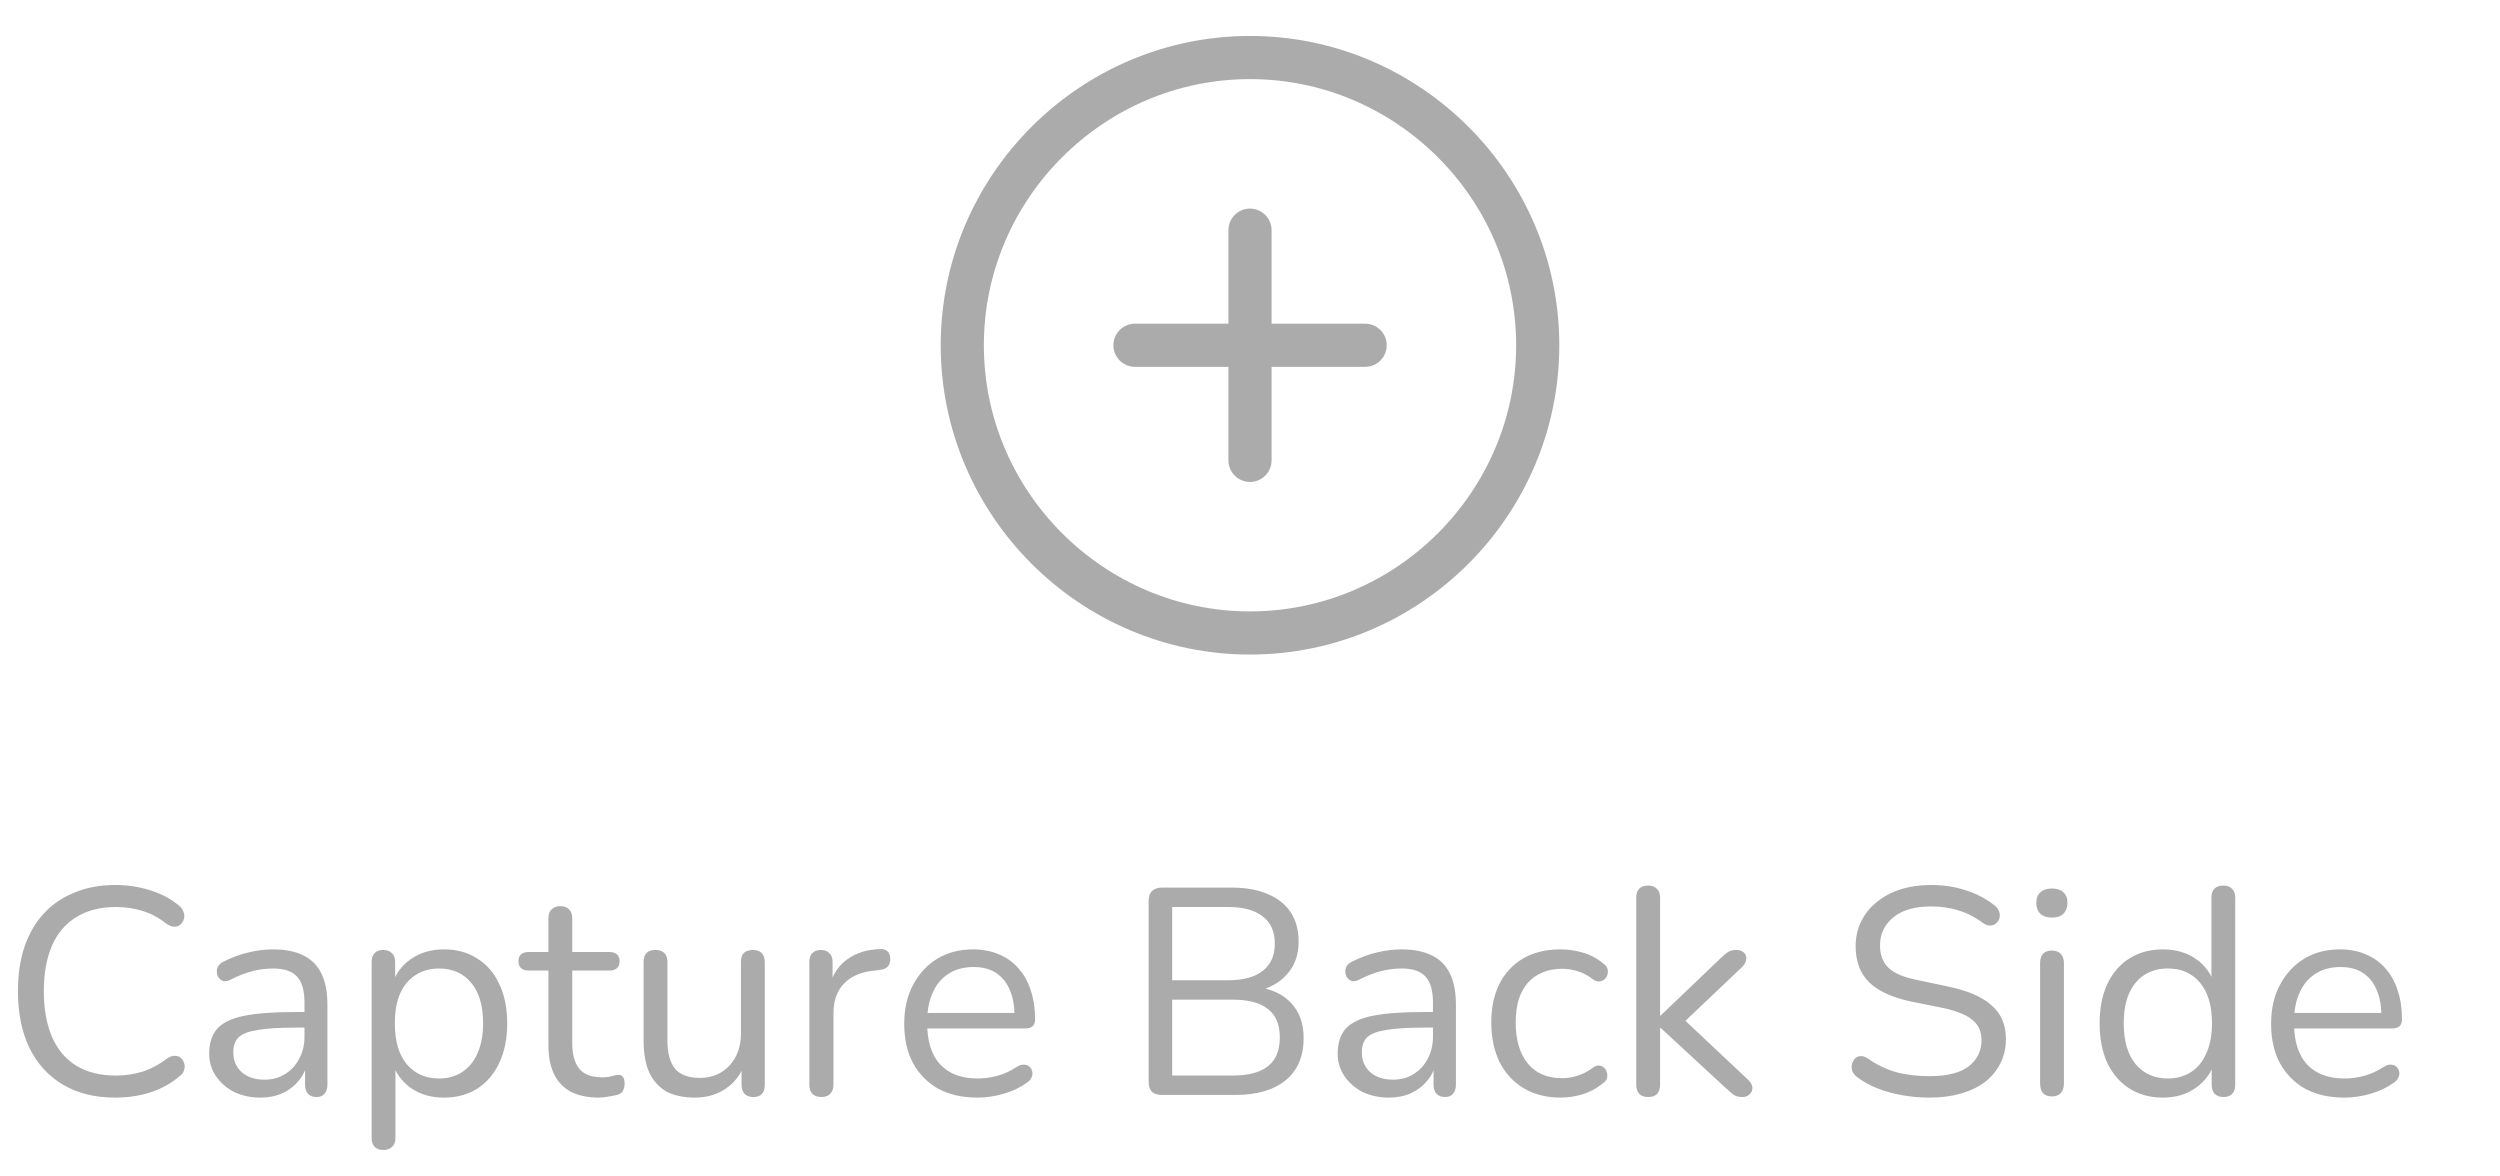 <svg width="68" height="32" viewBox="0 0 68 32" fill="none" xmlns="http://www.w3.org/2000/svg">
<path d="M34 17.217C38.304 17.217 41.826 13.696 41.826 9.391C41.826 5.087 38.304 1.565 34 1.565C29.696 1.565 26.174 5.087 26.174 9.391C26.174 13.696 29.696 17.217 34 17.217Z" stroke="#ABABAB" stroke-width="1.174" stroke-linecap="round" stroke-linejoin="round"/>
<path d="M30.871 9.391H37.132" stroke="#ABABAB" stroke-width="1.174" stroke-linecap="round" stroke-linejoin="round"/>
<path d="M34 12.522V6.261" stroke="#ABABAB" stroke-width="1.174" stroke-linecap="round" stroke-linejoin="round"/>
<path d="M3.136 29.855C2.581 29.855 2.107 29.737 1.712 29.503C1.317 29.268 1.013 28.935 0.8 28.503C0.592 28.071 0.488 27.556 0.488 26.959C0.488 26.511 0.547 26.111 0.664 25.759C0.787 25.401 0.96 25.1 1.184 24.855C1.413 24.604 1.693 24.412 2.024 24.279C2.355 24.14 2.725 24.071 3.136 24.071C3.467 24.071 3.781 24.119 4.08 24.215C4.379 24.305 4.637 24.441 4.856 24.623C4.925 24.676 4.971 24.737 4.992 24.807C5.019 24.871 5.021 24.935 5 24.999C4.984 25.057 4.952 25.108 4.904 25.151C4.861 25.188 4.808 25.207 4.744 25.207C4.68 25.207 4.608 25.18 4.528 25.127C4.336 24.972 4.125 24.857 3.896 24.783C3.667 24.708 3.419 24.671 3.152 24.671C2.731 24.671 2.373 24.761 2.08 24.943C1.787 25.119 1.565 25.377 1.416 25.719C1.267 26.06 1.192 26.473 1.192 26.959C1.192 27.444 1.267 27.86 1.416 28.207C1.565 28.548 1.787 28.809 2.08 28.991C2.373 29.167 2.731 29.255 3.152 29.255C3.413 29.255 3.661 29.217 3.896 29.143C4.131 29.063 4.347 28.945 4.544 28.791C4.624 28.737 4.696 28.713 4.76 28.719C4.824 28.719 4.877 28.737 4.92 28.775C4.963 28.812 4.992 28.86 5.008 28.919C5.029 28.977 5.029 29.039 5.008 29.103C4.992 29.167 4.952 29.223 4.888 29.271C4.664 29.463 4.4 29.609 4.096 29.711C3.797 29.807 3.477 29.855 3.136 29.855ZM7.09 29.855C6.823 29.855 6.583 29.804 6.37 29.703C6.162 29.596 5.996 29.452 5.874 29.271C5.751 29.089 5.69 28.887 5.69 28.663C5.69 28.375 5.762 28.148 5.906 27.983C6.055 27.817 6.298 27.7 6.634 27.631C6.975 27.561 7.439 27.527 8.026 27.527H8.386V27.951H8.034C7.602 27.951 7.26 27.972 7.01 28.015C6.764 28.052 6.591 28.119 6.49 28.215C6.394 28.311 6.346 28.447 6.346 28.623C6.346 28.841 6.42 29.02 6.57 29.159C6.724 29.297 6.932 29.367 7.194 29.367C7.407 29.367 7.594 29.316 7.754 29.215C7.919 29.113 8.047 28.975 8.138 28.799C8.234 28.623 8.282 28.42 8.282 28.191V27.279C8.282 26.948 8.215 26.711 8.082 26.567C7.948 26.417 7.73 26.343 7.426 26.343C7.239 26.343 7.052 26.367 6.866 26.415C6.679 26.463 6.482 26.54 6.274 26.647C6.199 26.684 6.135 26.697 6.082 26.687C6.028 26.671 5.986 26.641 5.954 26.599C5.922 26.556 5.903 26.508 5.898 26.455C5.892 26.396 5.903 26.34 5.93 26.287C5.962 26.233 6.01 26.191 6.074 26.159C6.308 26.041 6.54 25.956 6.77 25.903C6.999 25.849 7.218 25.823 7.426 25.823C7.762 25.823 8.039 25.879 8.258 25.991C8.476 26.097 8.639 26.263 8.746 26.487C8.852 26.705 8.906 26.988 8.906 27.335V29.503C8.906 29.609 8.879 29.692 8.826 29.751C8.778 29.809 8.706 29.839 8.61 29.839C8.508 29.839 8.431 29.809 8.378 29.751C8.324 29.692 8.298 29.609 8.298 29.503V28.879H8.37C8.327 29.081 8.244 29.255 8.122 29.399C8.004 29.543 7.858 29.655 7.682 29.735C7.506 29.815 7.308 29.855 7.09 29.855ZM10.428 31.279C10.321 31.279 10.241 31.249 10.188 31.191C10.135 31.137 10.108 31.057 10.108 30.951V26.167C10.108 26.06 10.135 25.98 10.188 25.927C10.241 25.868 10.319 25.839 10.42 25.839C10.527 25.839 10.607 25.868 10.66 25.927C10.719 25.98 10.748 26.06 10.748 26.167V26.927L10.66 26.815C10.745 26.511 10.913 26.271 11.164 26.095C11.42 25.913 11.724 25.823 12.076 25.823C12.423 25.823 12.724 25.905 12.98 26.071C13.241 26.231 13.441 26.463 13.58 26.767C13.724 27.065 13.796 27.423 13.796 27.839C13.796 28.249 13.724 28.607 13.58 28.911C13.441 29.209 13.244 29.441 12.988 29.607C12.732 29.772 12.428 29.855 12.076 29.855C11.724 29.855 11.423 29.767 11.172 29.591C10.921 29.409 10.751 29.169 10.66 28.871H10.756V30.951C10.756 31.057 10.727 31.137 10.668 31.191C10.609 31.249 10.529 31.279 10.428 31.279ZM11.94 29.335C12.185 29.335 12.396 29.276 12.572 29.159C12.753 29.041 12.892 28.871 12.988 28.647C13.089 28.423 13.14 28.153 13.14 27.839C13.14 27.353 13.031 26.983 12.812 26.727C12.599 26.471 12.308 26.343 11.94 26.343C11.7 26.343 11.489 26.401 11.308 26.519C11.127 26.631 10.985 26.799 10.884 27.023C10.788 27.241 10.74 27.513 10.74 27.839C10.74 28.319 10.849 28.689 11.068 28.951C11.287 29.207 11.577 29.335 11.94 29.335ZM16.293 29.855C15.989 29.855 15.733 29.801 15.525 29.695C15.322 29.583 15.17 29.423 15.069 29.215C14.968 29.001 14.917 28.743 14.917 28.439V26.399H14.381C14.29 26.399 14.221 26.377 14.173 26.335C14.125 26.287 14.101 26.223 14.101 26.143C14.101 26.063 14.125 26.001 14.173 25.959C14.221 25.916 14.29 25.895 14.381 25.895H14.917V24.975C14.917 24.868 14.946 24.788 15.005 24.735C15.064 24.676 15.144 24.647 15.245 24.647C15.346 24.647 15.424 24.676 15.477 24.735C15.536 24.788 15.565 24.868 15.565 24.975V25.895H16.573C16.664 25.895 16.733 25.916 16.781 25.959C16.829 26.001 16.853 26.063 16.853 26.143C16.853 26.223 16.829 26.287 16.781 26.335C16.733 26.377 16.664 26.399 16.573 26.399H15.565V28.375C15.565 28.679 15.629 28.911 15.757 29.071C15.885 29.225 16.093 29.303 16.381 29.303C16.482 29.303 16.568 29.292 16.637 29.271C16.712 29.249 16.773 29.239 16.821 29.239C16.869 29.233 16.909 29.249 16.941 29.287C16.973 29.324 16.989 29.388 16.989 29.479C16.989 29.543 16.976 29.601 16.949 29.655C16.928 29.708 16.888 29.745 16.829 29.767C16.765 29.788 16.68 29.807 16.573 29.823C16.472 29.844 16.378 29.855 16.293 29.855ZM18.906 29.855C18.591 29.855 18.33 29.799 18.122 29.687C17.919 29.569 17.765 29.396 17.658 29.167C17.556 28.937 17.506 28.652 17.506 28.311V26.167C17.506 26.055 17.532 25.972 17.586 25.919C17.645 25.865 17.724 25.839 17.826 25.839C17.933 25.839 18.012 25.865 18.066 25.919C18.125 25.972 18.154 26.055 18.154 26.167V28.303C18.154 28.644 18.223 28.9 18.362 29.071C18.506 29.236 18.73 29.319 19.034 29.319C19.364 29.319 19.634 29.207 19.842 28.983C20.05 28.759 20.154 28.465 20.154 28.103V26.167C20.154 26.055 20.18 25.972 20.234 25.919C20.293 25.865 20.375 25.839 20.482 25.839C20.583 25.839 20.66 25.865 20.714 25.919C20.773 25.972 20.802 26.055 20.802 26.167V29.503C20.802 29.727 20.698 29.839 20.49 29.839C20.389 29.839 20.308 29.809 20.25 29.751C20.197 29.692 20.17 29.609 20.17 29.503V28.775L20.274 28.887C20.167 29.201 19.991 29.441 19.746 29.607C19.506 29.772 19.226 29.855 18.906 29.855ZM22.342 29.839C22.236 29.839 22.153 29.809 22.094 29.751C22.041 29.692 22.014 29.609 22.014 29.503V26.167C22.014 26.06 22.041 25.98 22.094 25.927C22.148 25.868 22.225 25.839 22.326 25.839C22.428 25.839 22.505 25.868 22.558 25.927C22.617 25.98 22.646 26.06 22.646 26.167V26.815H22.566C22.652 26.5 22.814 26.257 23.054 26.087C23.294 25.916 23.59 25.825 23.942 25.815C24.022 25.809 24.086 25.828 24.134 25.871C24.182 25.908 24.209 25.975 24.214 26.071C24.22 26.161 24.198 26.233 24.15 26.287C24.102 26.34 24.028 26.372 23.926 26.383L23.798 26.399C23.436 26.431 23.156 26.548 22.958 26.751C22.766 26.948 22.67 27.22 22.67 27.567V29.503C22.67 29.609 22.641 29.692 22.582 29.751C22.529 29.809 22.449 29.839 22.342 29.839ZM26.587 29.855C26.176 29.855 25.821 29.775 25.523 29.615C25.229 29.449 25 29.217 24.835 28.919C24.675 28.62 24.595 28.263 24.595 27.847C24.595 27.441 24.675 27.089 24.835 26.791C24.995 26.487 25.213 26.249 25.491 26.079C25.773 25.908 26.099 25.823 26.467 25.823C26.728 25.823 26.963 25.868 27.171 25.959C27.379 26.044 27.555 26.169 27.699 26.335C27.848 26.5 27.96 26.7 28.035 26.935C28.115 27.169 28.155 27.433 28.155 27.727C28.155 27.812 28.131 27.876 28.083 27.919C28.035 27.956 27.965 27.975 27.875 27.975H25.091V27.551H27.723L27.595 27.655C27.595 27.367 27.552 27.124 27.467 26.927C27.381 26.724 27.256 26.569 27.091 26.463C26.931 26.356 26.728 26.303 26.483 26.303C26.211 26.303 25.979 26.367 25.787 26.495C25.6 26.617 25.459 26.791 25.363 27.015C25.267 27.233 25.219 27.489 25.219 27.783V27.831C25.219 28.321 25.336 28.695 25.571 28.951C25.811 29.207 26.149 29.335 26.587 29.335C26.768 29.335 26.947 29.311 27.123 29.263C27.304 29.215 27.48 29.135 27.651 29.023C27.725 28.975 27.792 28.953 27.851 28.959C27.915 28.959 27.965 28.977 28.003 29.015C28.04 29.047 28.064 29.089 28.075 29.143C28.091 29.191 28.085 29.244 28.059 29.303C28.037 29.361 27.992 29.412 27.923 29.455C27.747 29.583 27.539 29.681 27.299 29.751C27.059 29.82 26.821 29.855 26.587 29.855ZM31.603 29.783C31.485 29.783 31.395 29.753 31.331 29.695C31.272 29.631 31.243 29.54 31.243 29.423V24.503C31.243 24.385 31.272 24.297 31.331 24.239C31.395 24.175 31.485 24.143 31.603 24.143H33.499C33.888 24.143 34.216 24.201 34.483 24.319C34.755 24.431 34.963 24.596 35.107 24.815C35.251 25.033 35.323 25.3 35.323 25.615C35.323 25.967 35.219 26.26 35.011 26.495C34.808 26.729 34.531 26.884 34.179 26.959V26.847C34.579 26.895 34.891 27.039 35.115 27.279C35.344 27.519 35.459 27.836 35.459 28.231C35.459 28.732 35.296 29.116 34.971 29.383C34.645 29.649 34.187 29.783 33.595 29.783H31.603ZM31.883 29.255H33.531C33.958 29.255 34.278 29.169 34.491 28.999C34.704 28.828 34.811 28.569 34.811 28.223C34.811 27.871 34.704 27.612 34.491 27.447C34.278 27.276 33.958 27.191 33.531 27.191H31.883V29.255ZM31.883 26.663H33.403C33.819 26.663 34.133 26.577 34.347 26.407C34.566 26.236 34.675 25.991 34.675 25.671C34.675 25.34 34.566 25.092 34.347 24.927C34.133 24.756 33.819 24.671 33.403 24.671H31.883V26.663ZM37.785 29.855C37.519 29.855 37.279 29.804 37.065 29.703C36.857 29.596 36.692 29.452 36.569 29.271C36.447 29.089 36.385 28.887 36.385 28.663C36.385 28.375 36.457 28.148 36.601 27.983C36.751 27.817 36.993 27.7 37.329 27.631C37.67 27.561 38.135 27.527 38.721 27.527H39.081V27.951H38.729C38.297 27.951 37.956 27.972 37.705 28.015C37.46 28.052 37.286 28.119 37.185 28.215C37.089 28.311 37.041 28.447 37.041 28.623C37.041 28.841 37.116 29.02 37.265 29.159C37.42 29.297 37.628 29.367 37.889 29.367C38.102 29.367 38.289 29.316 38.449 29.215C38.614 29.113 38.742 28.975 38.833 28.799C38.929 28.623 38.977 28.42 38.977 28.191V27.279C38.977 26.948 38.91 26.711 38.777 26.567C38.644 26.417 38.425 26.343 38.121 26.343C37.934 26.343 37.748 26.367 37.561 26.415C37.374 26.463 37.177 26.54 36.969 26.647C36.895 26.684 36.831 26.697 36.777 26.687C36.724 26.671 36.681 26.641 36.649 26.599C36.617 26.556 36.599 26.508 36.593 26.455C36.588 26.396 36.599 26.34 36.625 26.287C36.657 26.233 36.705 26.191 36.769 26.159C37.004 26.041 37.236 25.956 37.465 25.903C37.694 25.849 37.913 25.823 38.121 25.823C38.457 25.823 38.734 25.879 38.953 25.991C39.172 26.097 39.334 26.263 39.441 26.487C39.548 26.705 39.601 26.988 39.601 27.335V29.503C39.601 29.609 39.575 29.692 39.521 29.751C39.473 29.809 39.401 29.839 39.305 29.839C39.204 29.839 39.127 29.809 39.073 29.751C39.02 29.692 38.993 29.609 38.993 29.503V28.879H39.065C39.023 29.081 38.94 29.255 38.817 29.399C38.7 29.543 38.553 29.655 38.377 29.735C38.201 29.815 38.004 29.855 37.785 29.855ZM42.451 29.855C42.062 29.855 41.726 29.769 41.443 29.599C41.161 29.428 40.942 29.191 40.787 28.887C40.638 28.577 40.563 28.22 40.563 27.815C40.563 27.505 40.606 27.228 40.691 26.983C40.777 26.737 40.902 26.529 41.067 26.359C41.233 26.183 41.43 26.049 41.659 25.959C41.894 25.868 42.158 25.823 42.451 25.823C42.643 25.823 42.843 25.852 43.051 25.911C43.259 25.969 43.449 26.071 43.619 26.215C43.673 26.252 43.707 26.297 43.723 26.351C43.739 26.404 43.739 26.457 43.723 26.511C43.707 26.559 43.681 26.601 43.643 26.639C43.606 26.671 43.558 26.689 43.499 26.695C43.446 26.7 43.39 26.681 43.331 26.639C43.193 26.532 43.051 26.457 42.907 26.415C42.763 26.372 42.625 26.351 42.491 26.351C42.283 26.351 42.102 26.385 41.947 26.455C41.793 26.519 41.662 26.612 41.555 26.735C41.449 26.857 41.366 27.009 41.307 27.191C41.254 27.372 41.227 27.583 41.227 27.823C41.227 28.287 41.337 28.655 41.555 28.927C41.774 29.193 42.086 29.327 42.491 29.327C42.625 29.327 42.761 29.305 42.899 29.263C43.043 29.22 43.187 29.145 43.331 29.039C43.39 28.996 43.446 28.977 43.499 28.983C43.553 28.988 43.598 29.009 43.635 29.047C43.673 29.079 43.697 29.121 43.707 29.175C43.723 29.228 43.723 29.281 43.707 29.335C43.691 29.383 43.657 29.425 43.603 29.463C43.433 29.601 43.246 29.703 43.043 29.767C42.841 29.825 42.643 29.855 42.451 29.855ZM44.826 29.839C44.72 29.839 44.64 29.809 44.586 29.751C44.533 29.692 44.506 29.609 44.506 29.503V24.415C44.506 24.308 44.533 24.228 44.586 24.175C44.64 24.116 44.72 24.087 44.826 24.087C44.928 24.087 45.008 24.116 45.066 24.175C45.125 24.228 45.154 24.308 45.154 24.415V27.623H45.17L46.81 26.055C46.885 25.985 46.949 25.932 47.002 25.895C47.061 25.857 47.138 25.839 47.234 25.839C47.32 25.839 47.386 25.863 47.434 25.911C47.482 25.953 47.504 26.009 47.498 26.079C47.498 26.143 47.466 26.212 47.402 26.287L45.658 27.943V27.591L47.554 29.375C47.629 29.449 47.666 29.521 47.666 29.591C47.666 29.66 47.64 29.719 47.586 29.767C47.538 29.815 47.474 29.839 47.394 29.839C47.298 29.839 47.221 29.82 47.162 29.783C47.104 29.74 47.032 29.679 46.946 29.599L45.17 27.959H45.154V29.503C45.154 29.727 45.045 29.839 44.826 29.839ZM52.481 29.855C52.23 29.855 51.985 29.833 51.745 29.791C51.505 29.748 51.281 29.687 51.073 29.607C50.87 29.527 50.686 29.425 50.521 29.303C50.457 29.255 50.412 29.201 50.385 29.143C50.364 29.079 50.358 29.017 50.369 28.959C50.385 28.895 50.412 28.841 50.449 28.799C50.492 28.756 50.542 28.732 50.601 28.727C50.66 28.721 50.724 28.74 50.793 28.783C51.033 28.953 51.289 29.079 51.561 29.159C51.833 29.233 52.14 29.271 52.481 29.271C52.961 29.271 53.316 29.183 53.545 29.007C53.78 28.825 53.897 28.588 53.897 28.295C53.897 28.055 53.812 27.868 53.641 27.735C53.476 27.596 53.196 27.487 52.801 27.407L51.969 27.239C51.468 27.132 51.092 26.959 50.841 26.719C50.596 26.473 50.473 26.148 50.473 25.743C50.473 25.492 50.524 25.265 50.625 25.063C50.726 24.855 50.868 24.679 51.049 24.535C51.23 24.385 51.446 24.271 51.697 24.191C51.948 24.111 52.225 24.071 52.529 24.071C52.865 24.071 53.177 24.119 53.465 24.215C53.758 24.305 54.022 24.444 54.257 24.631C54.316 24.679 54.356 24.735 54.377 24.799C54.398 24.857 54.401 24.916 54.385 24.975C54.369 25.028 54.34 25.073 54.297 25.111C54.26 25.148 54.209 25.169 54.145 25.175C54.086 25.18 54.02 25.159 53.945 25.111C53.732 24.951 53.51 24.836 53.281 24.767C53.052 24.692 52.798 24.655 52.521 24.655C52.238 24.655 51.993 24.697 51.785 24.783C51.582 24.868 51.422 24.993 51.305 25.159C51.193 25.319 51.137 25.505 51.137 25.719C51.137 25.975 51.214 26.177 51.369 26.327C51.529 26.476 51.788 26.585 52.145 26.655L52.977 26.831C53.516 26.943 53.913 27.113 54.169 27.343C54.43 27.567 54.561 27.873 54.561 28.263C54.561 28.497 54.513 28.713 54.417 28.911C54.321 29.108 54.182 29.279 54.001 29.423C53.82 29.561 53.601 29.668 53.345 29.743C53.089 29.817 52.801 29.855 52.481 29.855ZM55.811 29.823C55.704 29.823 55.624 29.793 55.571 29.735C55.517 29.671 55.491 29.583 55.491 29.471V26.199C55.491 26.087 55.517 26.001 55.571 25.943C55.624 25.884 55.704 25.855 55.811 25.855C55.912 25.855 55.992 25.884 56.051 25.943C56.109 26.001 56.139 26.087 56.139 26.199V29.471C56.139 29.583 56.109 29.671 56.051 29.735C55.998 29.793 55.917 29.823 55.811 29.823ZM55.811 24.959C55.678 24.959 55.574 24.924 55.499 24.855C55.424 24.78 55.387 24.681 55.387 24.559C55.387 24.431 55.424 24.335 55.499 24.271C55.574 24.201 55.678 24.167 55.811 24.167C55.95 24.167 56.053 24.201 56.123 24.271C56.197 24.335 56.235 24.431 56.235 24.559C56.235 24.681 56.197 24.78 56.123 24.855C56.053 24.924 55.95 24.959 55.811 24.959ZM58.83 29.855C58.483 29.855 58.179 29.772 57.918 29.607C57.662 29.441 57.462 29.209 57.318 28.911C57.179 28.607 57.11 28.249 57.11 27.839C57.11 27.423 57.179 27.065 57.318 26.767C57.462 26.463 57.662 26.231 57.918 26.071C58.179 25.905 58.483 25.823 58.83 25.823C59.182 25.823 59.483 25.911 59.734 26.087C59.985 26.263 60.153 26.5 60.238 26.799H60.15V24.415C60.15 24.308 60.177 24.228 60.23 24.175C60.289 24.116 60.371 24.087 60.478 24.087C60.58 24.087 60.657 24.116 60.71 24.175C60.769 24.228 60.798 24.308 60.798 24.415V29.503C60.798 29.609 60.772 29.692 60.718 29.751C60.665 29.809 60.585 29.839 60.478 29.839C60.377 29.839 60.297 29.809 60.238 29.751C60.185 29.692 60.158 29.609 60.158 29.503V28.743L60.246 28.855C60.161 29.159 59.99 29.401 59.734 29.583C59.483 29.764 59.182 29.855 58.83 29.855ZM58.966 29.335C59.206 29.335 59.417 29.276 59.598 29.159C59.779 29.041 59.918 28.871 60.014 28.647C60.115 28.423 60.166 28.153 60.166 27.839C60.166 27.353 60.057 26.983 59.838 26.727C59.625 26.471 59.334 26.343 58.966 26.343C58.721 26.343 58.508 26.401 58.326 26.519C58.15 26.631 58.011 26.799 57.91 27.023C57.814 27.241 57.766 27.513 57.766 27.839C57.766 28.319 57.876 28.689 58.094 28.951C58.313 29.207 58.603 29.335 58.966 29.335ZM63.766 29.855C63.356 29.855 63.001 29.775 62.702 29.615C62.409 29.449 62.18 29.217 62.014 28.919C61.854 28.62 61.774 28.263 61.774 27.847C61.774 27.441 61.854 27.089 62.014 26.791C62.174 26.487 62.393 26.249 62.67 26.079C62.953 25.908 63.278 25.823 63.646 25.823C63.908 25.823 64.142 25.868 64.35 25.959C64.558 26.044 64.734 26.169 64.878 26.335C65.028 26.5 65.14 26.7 65.214 26.935C65.294 27.169 65.334 27.433 65.334 27.727C65.334 27.812 65.31 27.876 65.262 27.919C65.214 27.956 65.145 27.975 65.054 27.975H62.27V27.551H64.902L64.774 27.655C64.774 27.367 64.732 27.124 64.646 26.927C64.561 26.724 64.436 26.569 64.27 26.463C64.11 26.356 63.908 26.303 63.662 26.303C63.39 26.303 63.158 26.367 62.966 26.495C62.78 26.617 62.638 26.791 62.542 27.015C62.446 27.233 62.398 27.489 62.398 27.783V27.831C62.398 28.321 62.516 28.695 62.75 28.951C62.99 29.207 63.329 29.335 63.766 29.335C63.948 29.335 64.126 29.311 64.302 29.263C64.484 29.215 64.66 29.135 64.83 29.023C64.905 28.975 64.972 28.953 65.03 28.959C65.094 28.959 65.145 28.977 65.182 29.015C65.22 29.047 65.244 29.089 65.254 29.143C65.27 29.191 65.265 29.244 65.238 29.303C65.217 29.361 65.172 29.412 65.102 29.455C64.926 29.583 64.718 29.681 64.478 29.751C64.238 29.82 64.001 29.855 63.766 29.855Z" fill="#ABABAB"/>
</svg>
